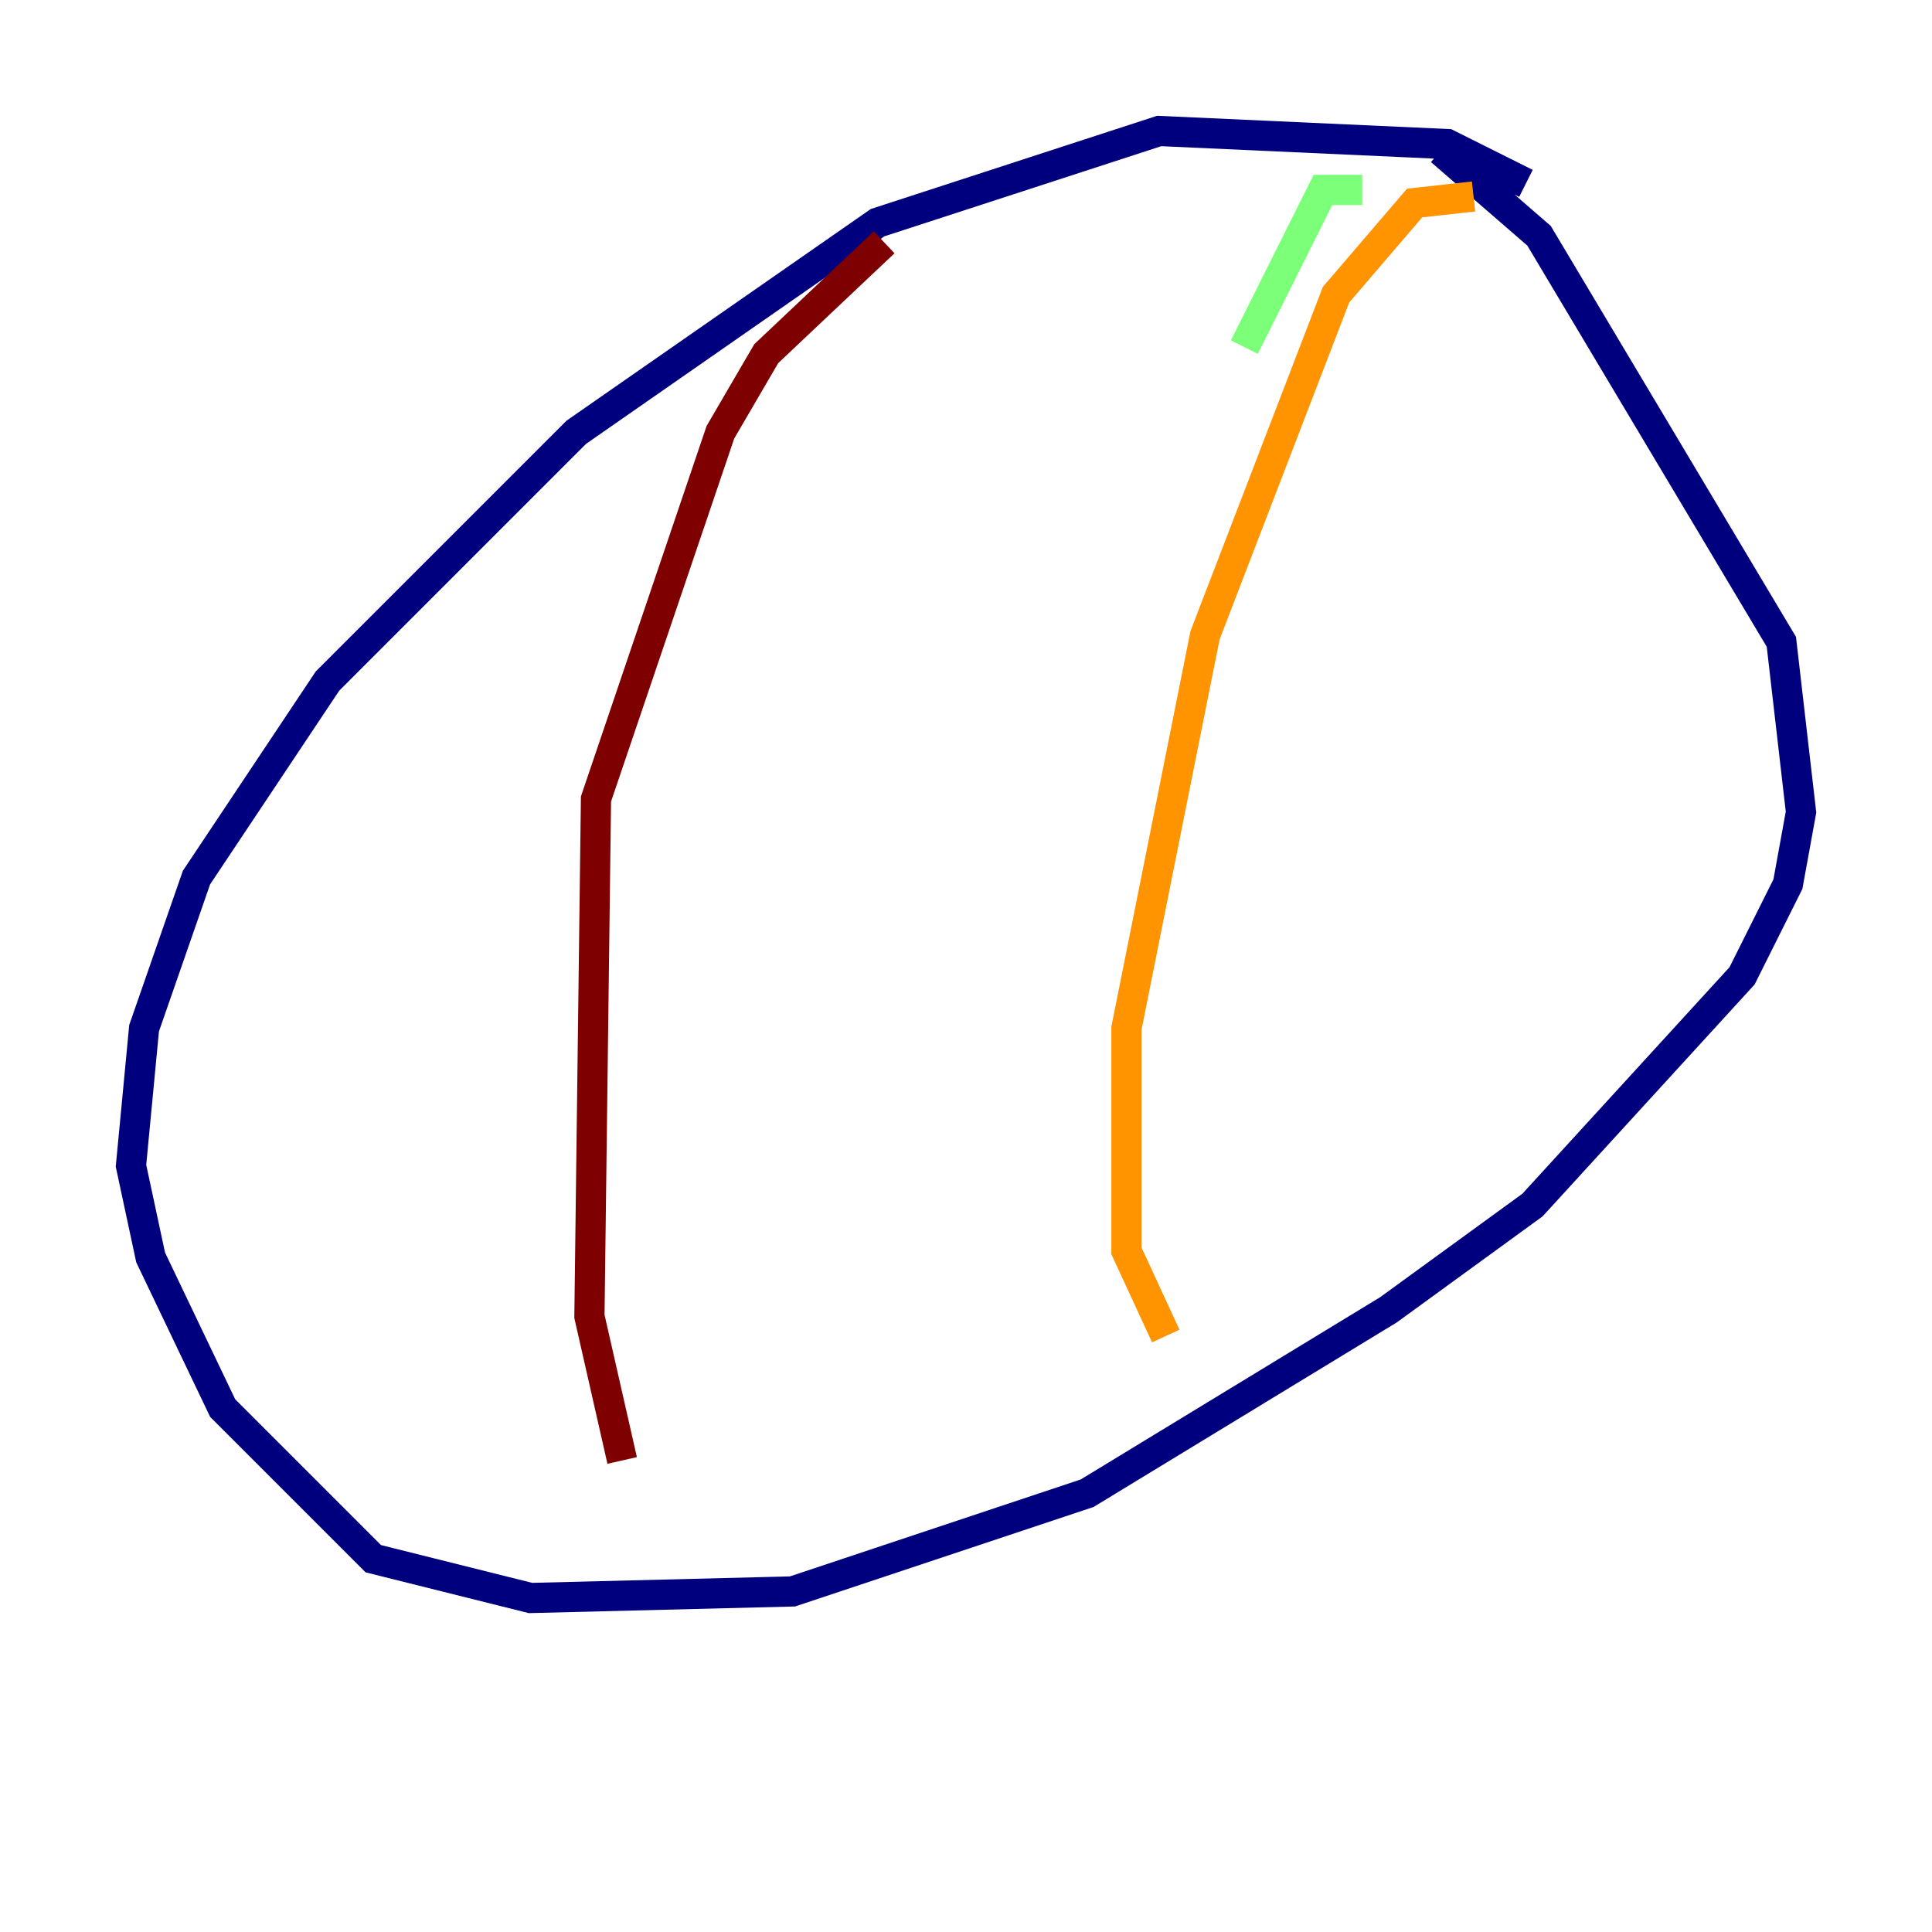 <?xml version="1.0" encoding="utf-8" ?>
<svg baseProfile="tiny" height="128" version="1.2" viewBox="0,0,128,128" width="128" xmlns="http://www.w3.org/2000/svg" xmlns:ev="http://www.w3.org/2001/xml-events" xmlns:xlink="http://www.w3.org/1999/xlink"><defs /><polyline fill="none" points="101.098,12.149 95.891,9.546 76.8,8.678 58.142,14.752 38.183,28.637 21.695,45.125 13.017,58.142 9.546,68.122 8.678,77.234 9.98,83.308 14.752,93.288 24.732,103.268 35.146,105.871 52.502,105.437 72.027,98.929 91.986,86.78 101.532,79.837 115.417,64.651 118.454,58.576 119.322,53.803 118.02,42.522 101.966,15.62 95.458,9.98" stroke="#00007f" stroke-width="2" /><polyline fill="none" points="90.251,12.583 90.251,12.583" stroke="#0080ff" stroke-width="2" /><polyline fill="none" points="90.251,12.583 87.647,12.583 82.441,22.997" stroke="#7cff79" stroke-width="2" /><polyline fill="none" points="97.627,13.017 93.722,13.451 88.515,19.525 79.837,42.088 74.63,68.122 74.63,82.875 77.234,88.515" stroke="#ff9400" stroke-width="2" /><polyline fill="none" points="58.576,16.054 50.766,23.43 47.729,28.637 39.485,52.936 39.051,87.214 41.22,96.759" stroke="#7f0000" stroke-width="2" /></svg>